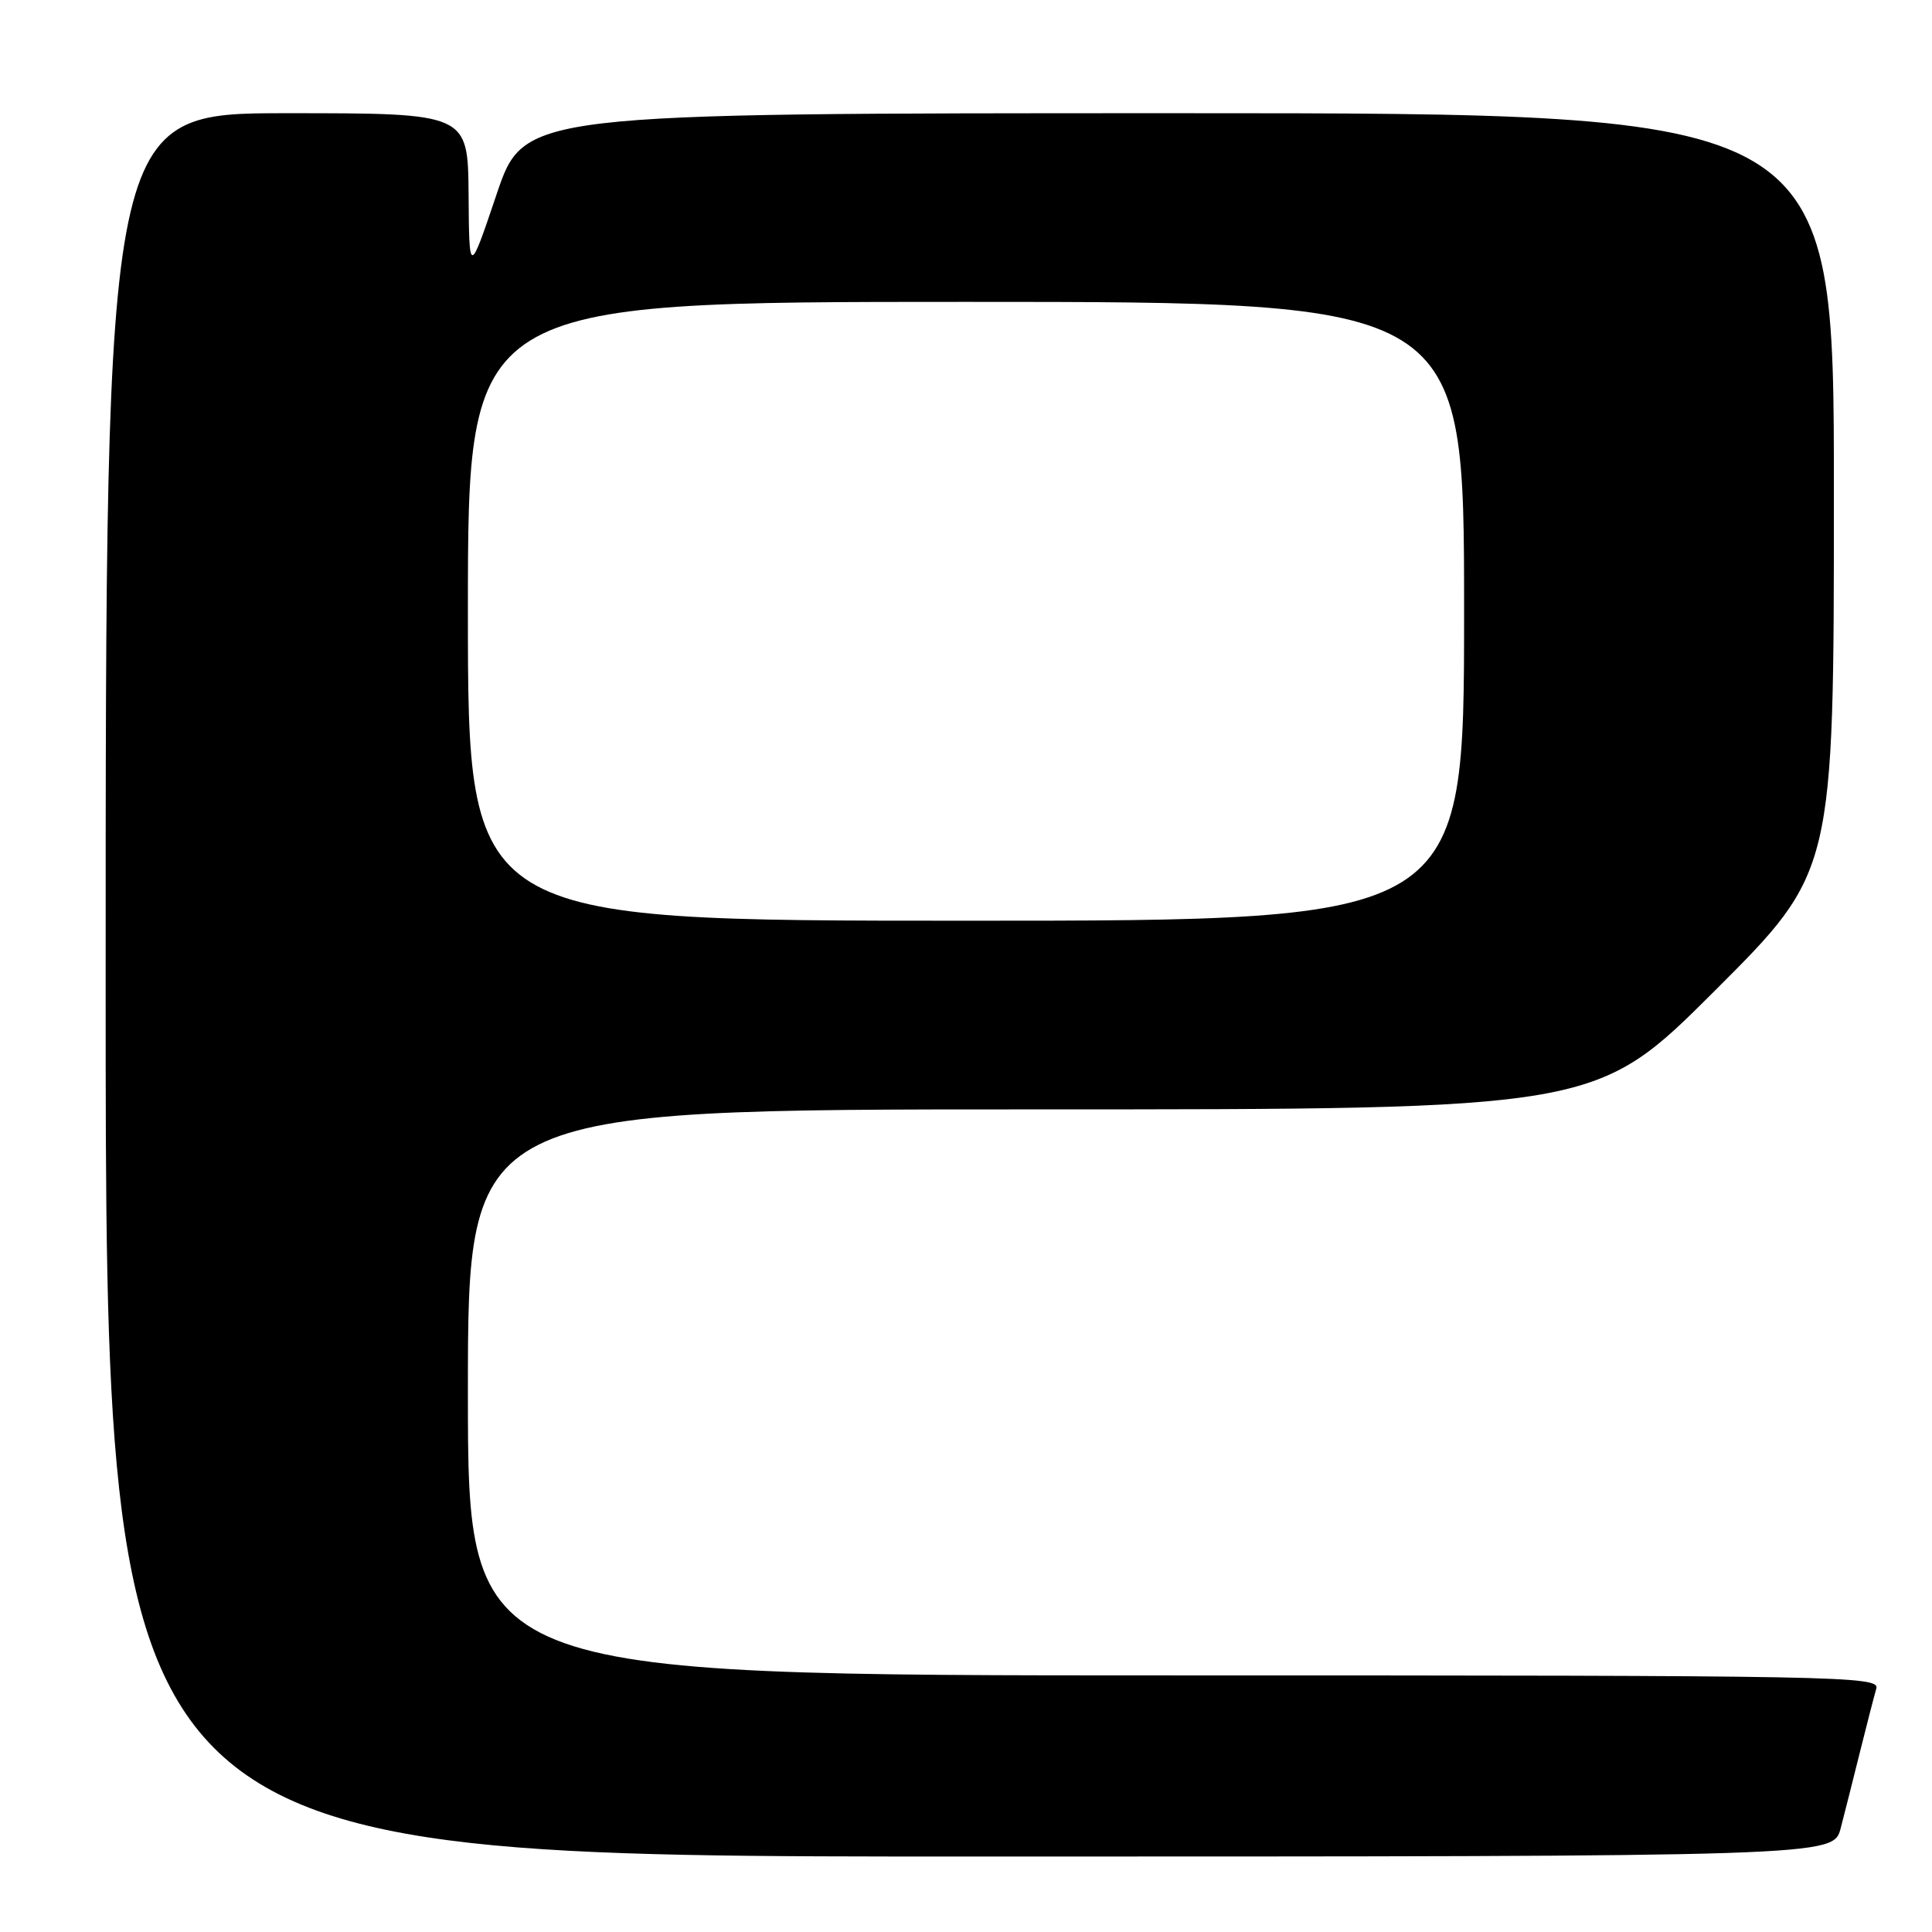 <?xml version="1.0" encoding="UTF-8" standalone="no"?>
<!DOCTYPE svg PUBLIC "-//W3C//DTD SVG 1.1//EN" "http://www.w3.org/Graphics/SVG/1.1/DTD/svg11.dtd" >
<svg xmlns="http://www.w3.org/2000/svg" xmlns:xlink="http://www.w3.org/1999/xlink" version="1.1" viewBox="0 0 256 256">
 <g >
 <path fill="currentColor"
d=" M 243.90 242.25 C 244.44 240.19 245.60 235.57 246.49 232.00 C 247.38 228.43 248.34 224.71 248.62 223.75 C 249.11 222.09 244.21 222.00 155.57 222.00 C 62.00 222.00 62.00 222.00 62.00 184.50 C 62.00 147.00 62.00 147.00 136.74 147.00 C 211.48 147.00 211.48 147.00 227.24 131.26 C 243.00 115.52 243.00 115.52 243.00 65.26 C 243.00 15.00 243.00 15.00 156.22 15.00 C 69.43 15.00 69.43 15.00 65.80 25.75 C 62.17 36.50 62.17 36.50 62.09 25.75 C 62.00 15.00 62.00 15.00 38.00 15.00 C 14.00 15.00 14.00 15.00 14.00 130.50 C 14.00 246.00 14.00 246.00 128.46 246.00 C 242.92 246.00 242.92 246.00 243.90 242.25 Z  M 62.00 81.00 C 62.00 40.00 62.00 40.00 128.00 40.00 C 194.00 40.00 194.00 40.00 194.00 81.00 C 194.00 122.00 194.00 122.00 128.00 122.00 C 62.00 122.00 62.00 122.00 62.00 81.00 Z "/>
</g>
</svg>